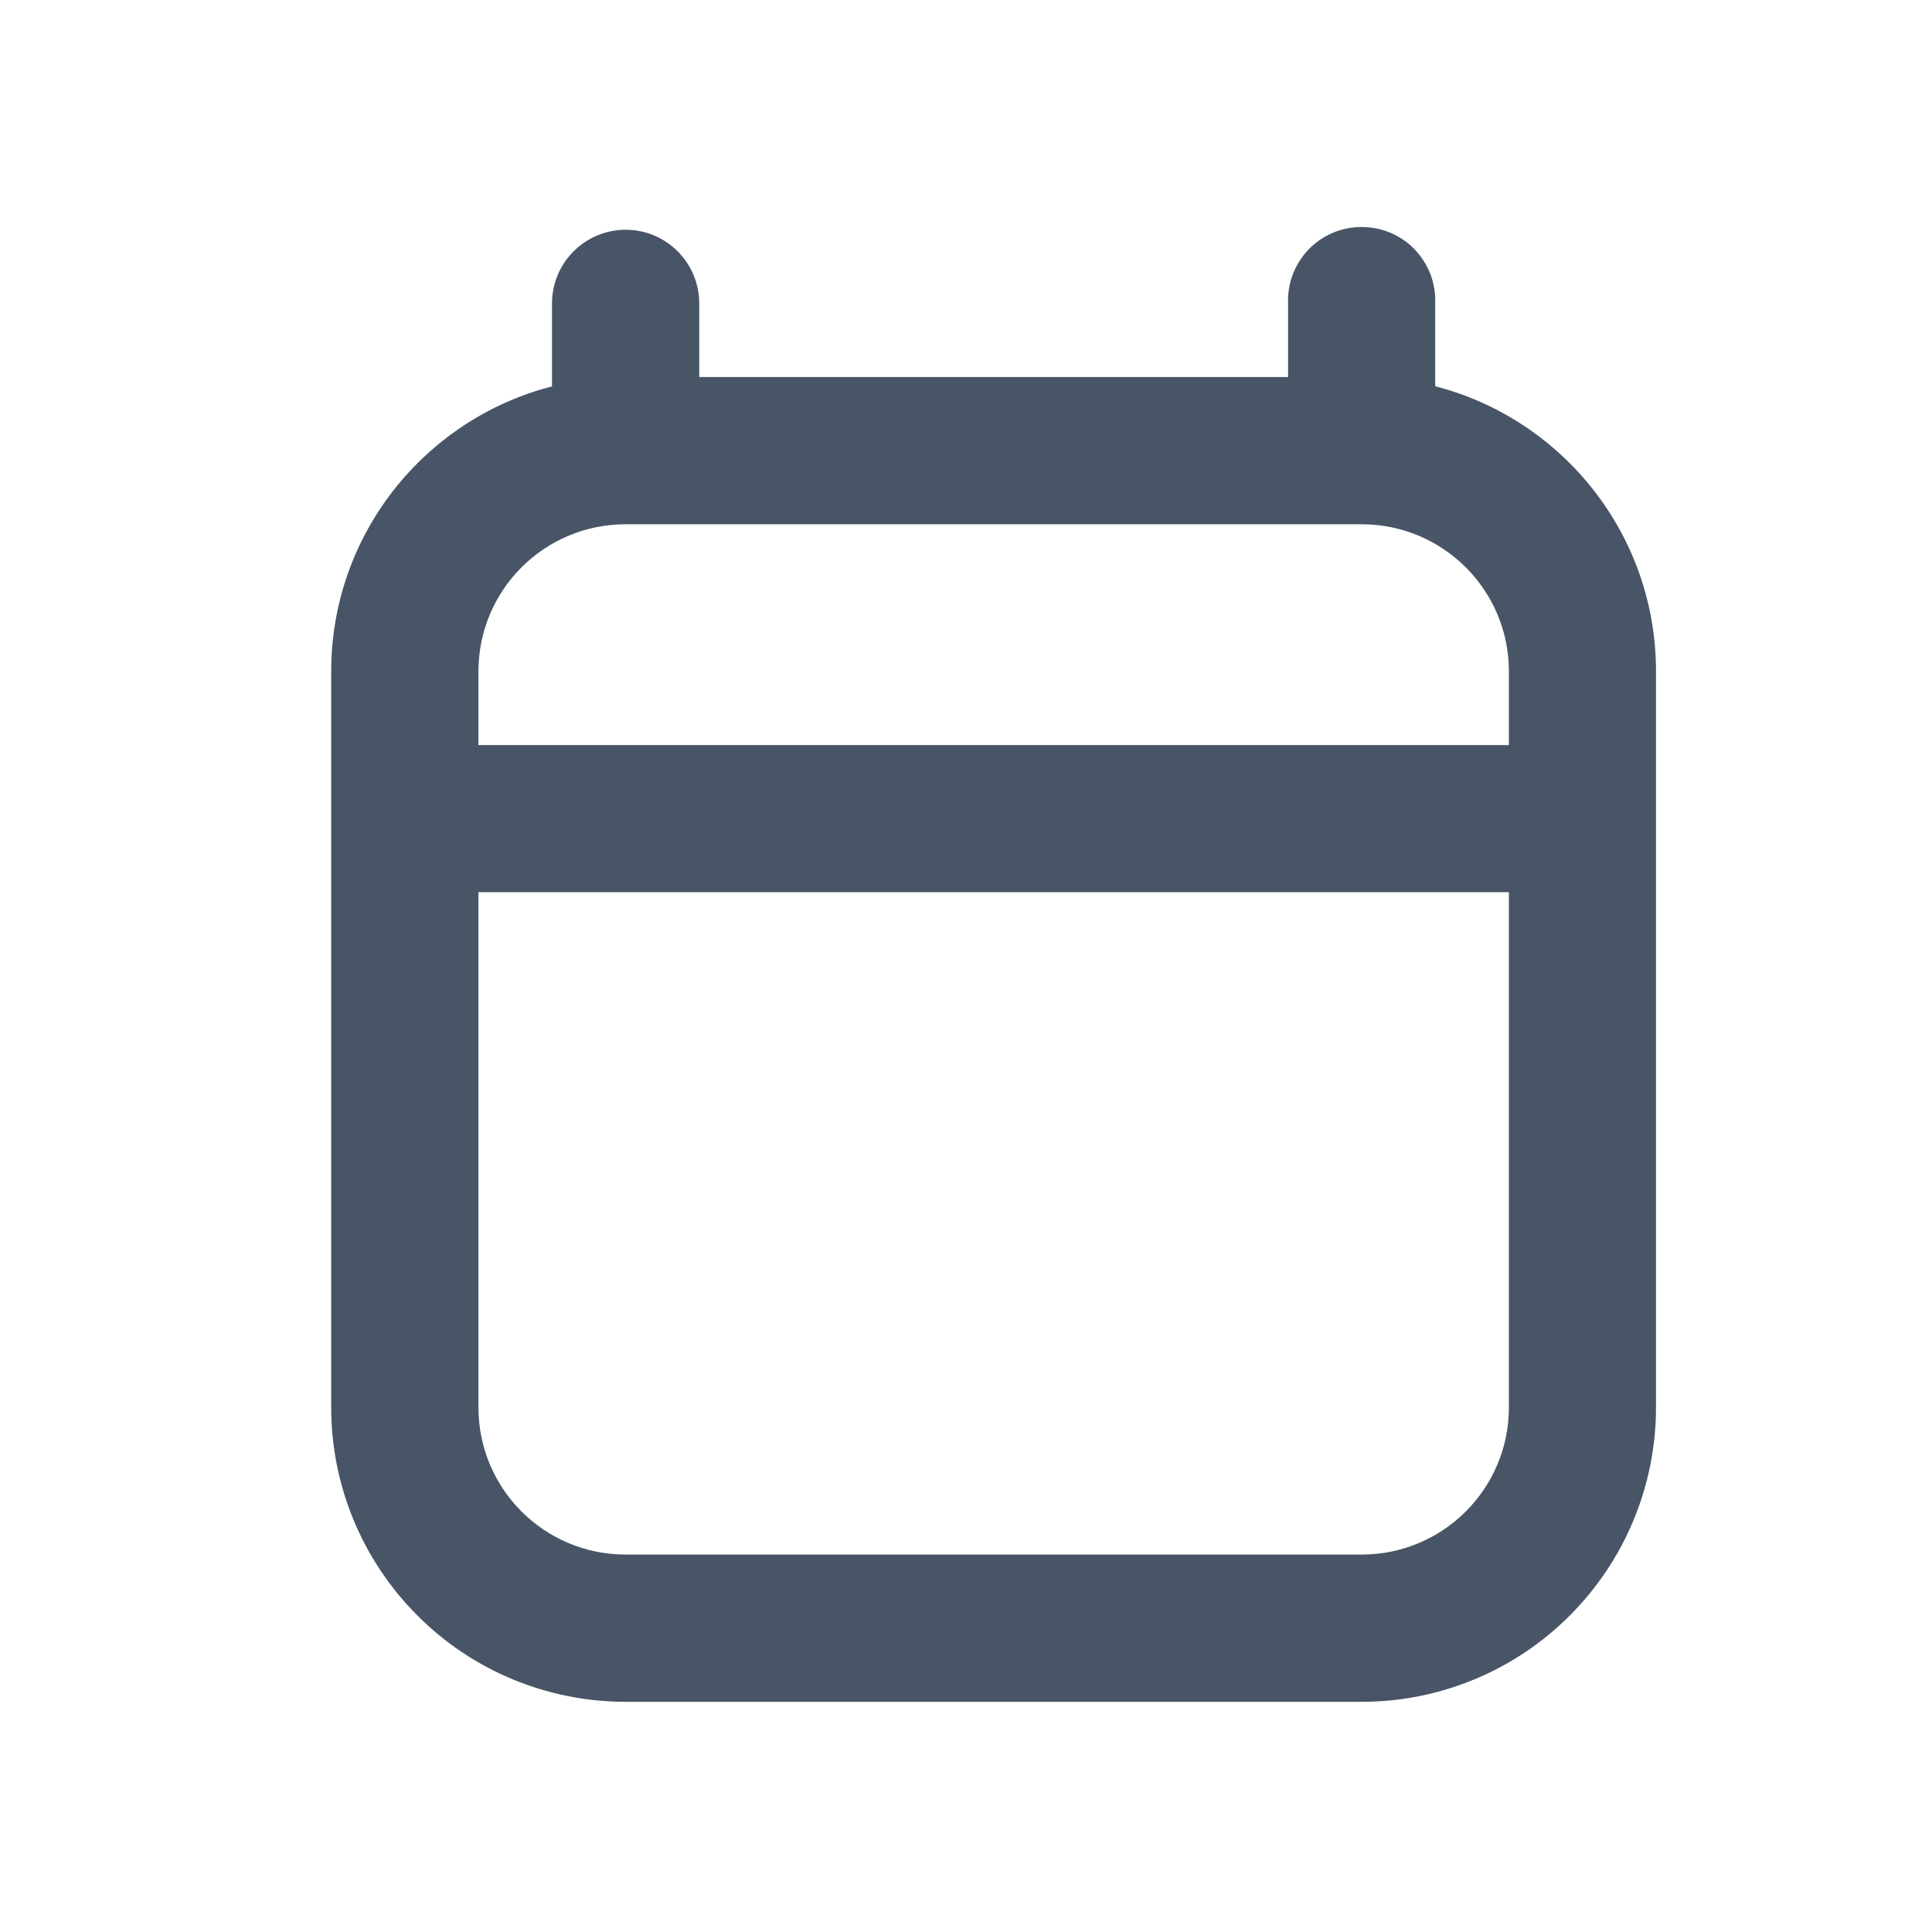 <svg xmlns="http://www.w3.org/2000/svg" width="14" height="14" viewBox="0 0 14 14" fill="none">
  <path fill-rule="evenodd" clip-rule="evenodd" d="M4.534 1.665C4.828 1.665 5.067 1.904 5.067 2.199V2.732H9.334V2.199C9.331 2.127 9.343 2.055 9.368 1.988C9.394 1.921 9.433 1.86 9.482 1.808C9.532 1.756 9.592 1.715 9.658 1.687C9.724 1.659 9.795 1.645 9.867 1.645C9.939 1.645 10.01 1.659 10.076 1.687C10.142 1.715 10.202 1.756 10.252 1.808C10.301 1.86 10.34 1.921 10.366 1.988C10.391 2.055 10.403 2.127 10.4 2.199V2.799C11.32 3.036 12 3.871 12 4.865V10.199C12 10.765 11.775 11.307 11.375 11.707C10.975 12.108 10.432 12.332 9.867 12.332H4.534C3.968 12.332 3.425 12.108 3.025 11.707C2.625 11.307 2.4 10.765 2.4 10.199V4.865C2.4 3.872 3.08 3.036 4 2.8V2.199C4 1.904 4.239 1.665 4.534 1.665ZM4.534 3.799C3.944 3.799 3.467 4.276 3.467 4.865V5.399H10.934V4.865C10.934 4.276 10.456 3.799 9.867 3.799H4.534ZM10.934 6.465H3.467V10.199C3.467 10.788 3.944 11.265 4.534 11.265H9.867C10.456 11.265 10.934 10.788 10.934 10.199V6.465Z" fill="#485566"/>
</svg>